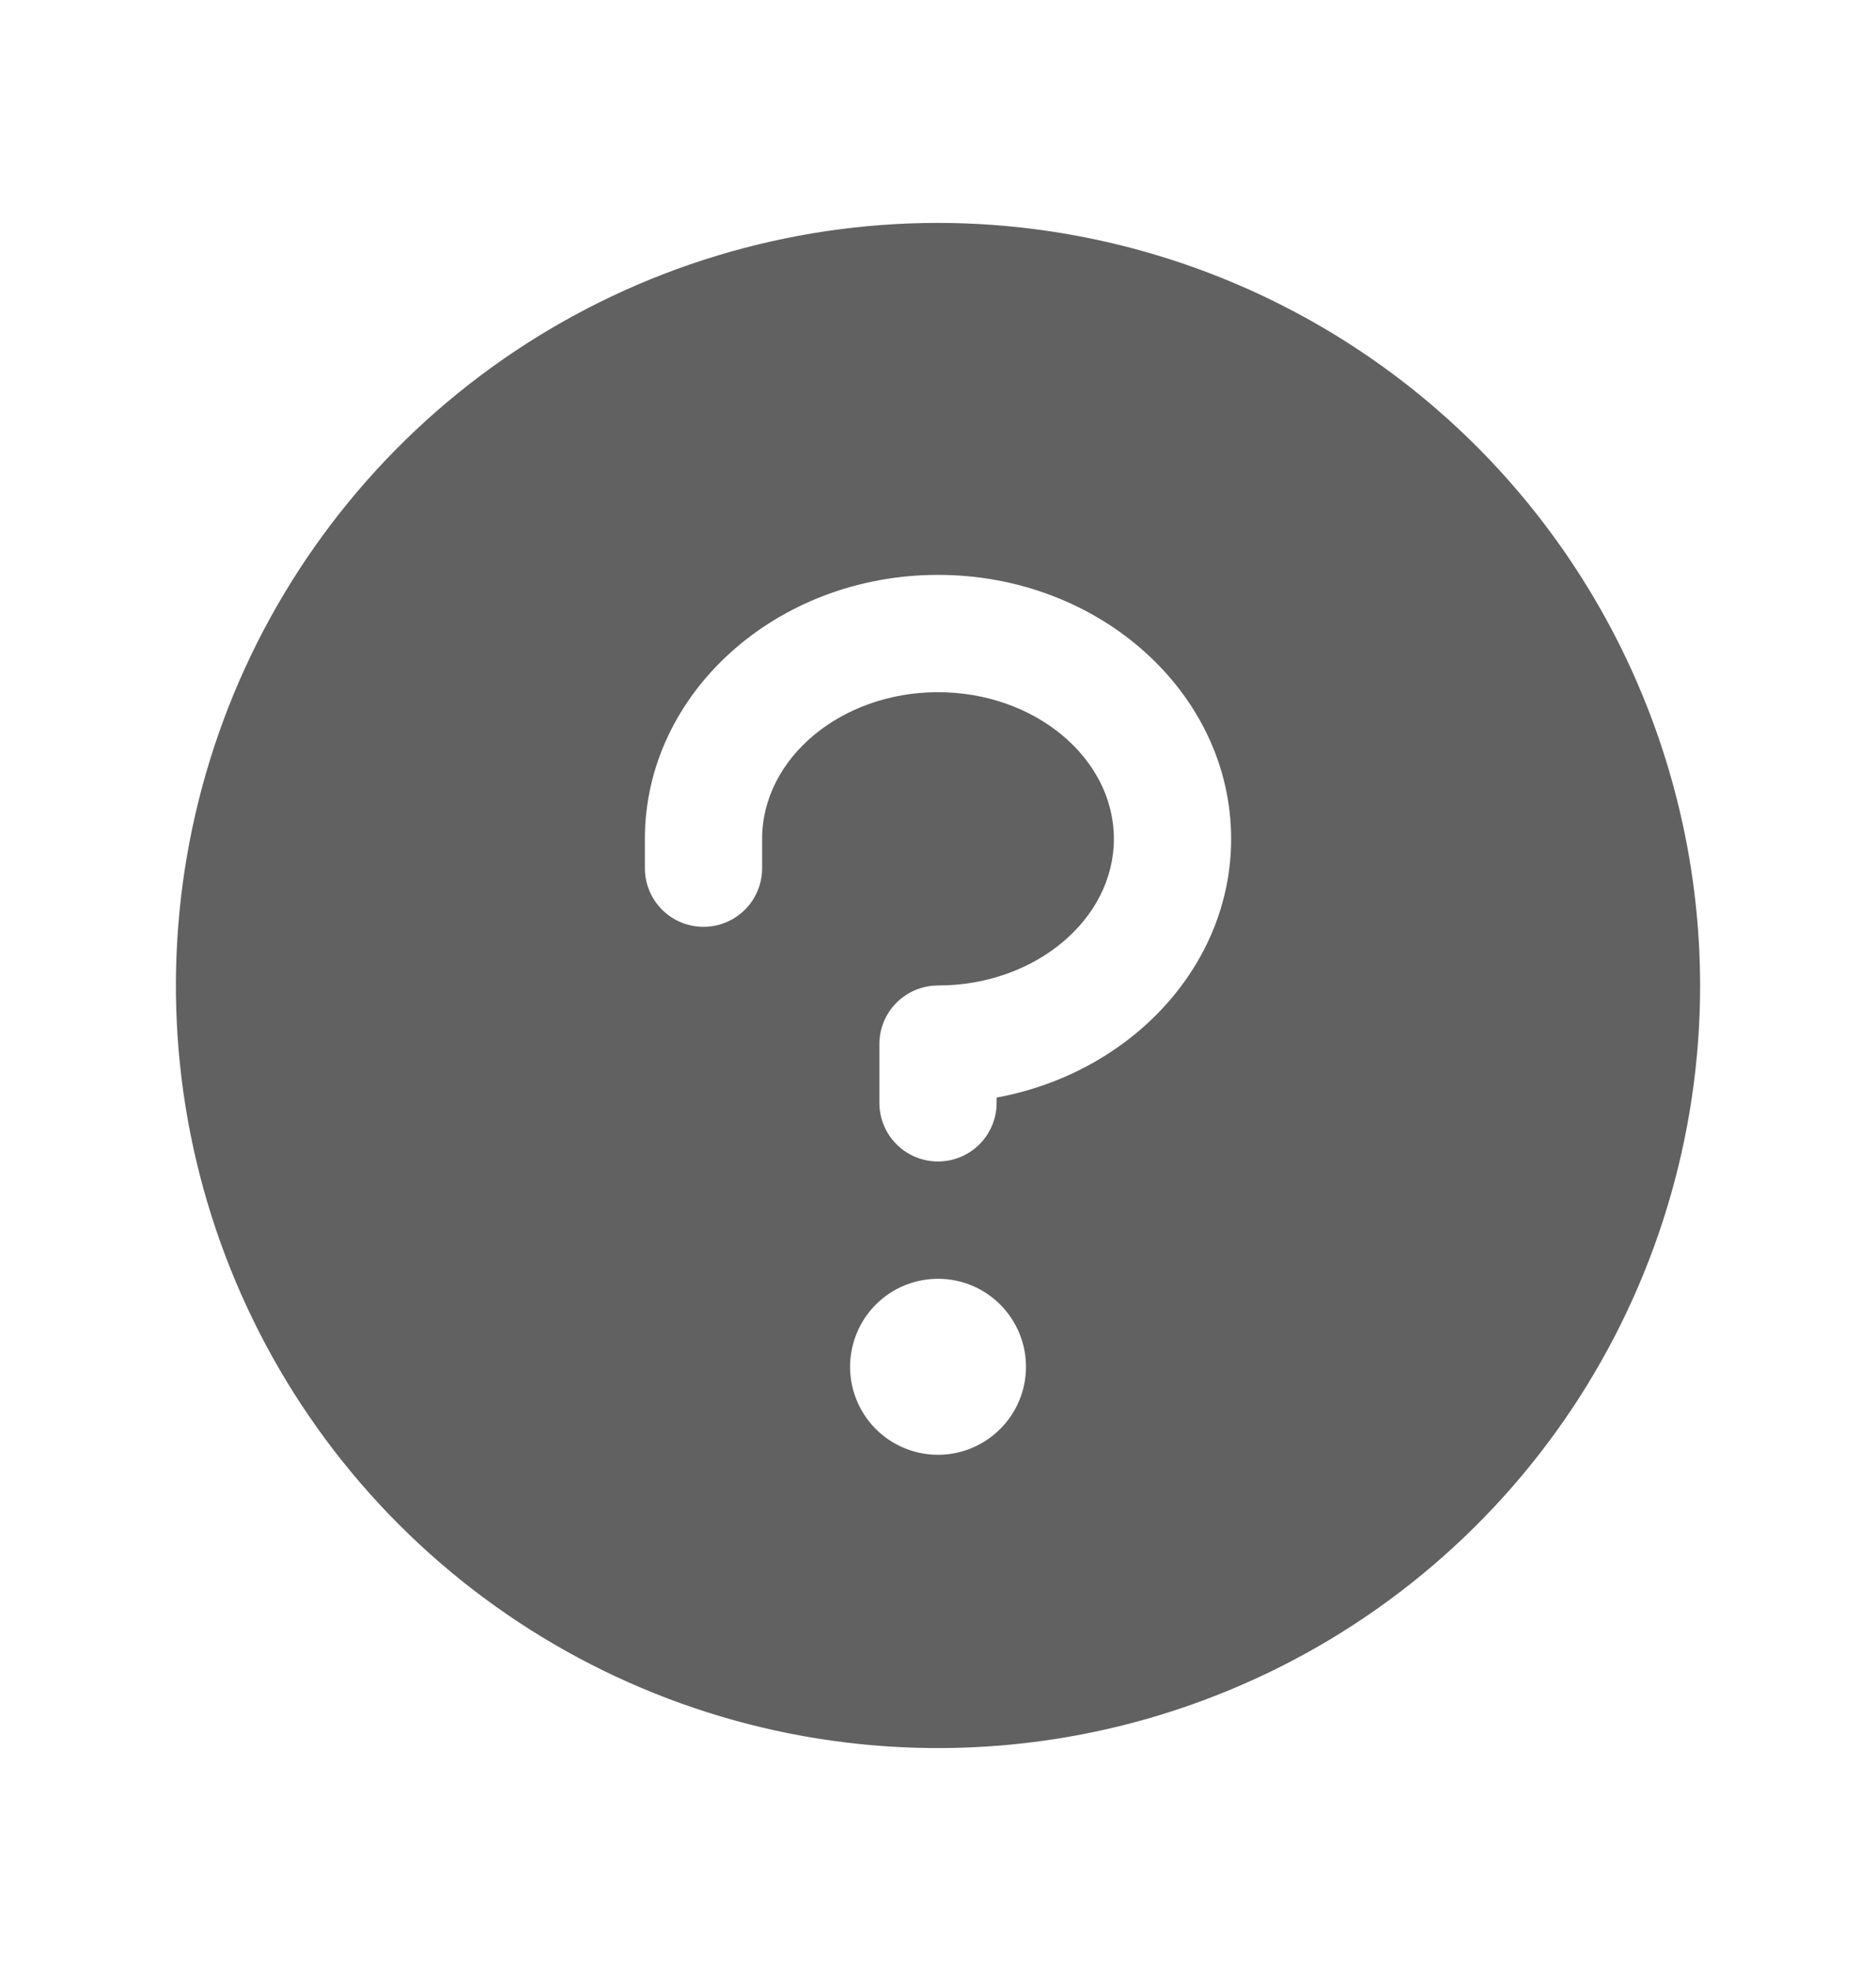 <svg width="20" height="21" viewBox="0 0 20 21" fill="none" xmlns="http://www.w3.org/2000/svg">
<g id="ph:question-fill">
<path id="Vector" d="M10 2.375C8.393 2.375 6.822 2.852 5.486 3.744C4.15 4.637 3.108 5.906 2.493 7.391C1.879 8.875 1.718 10.509 2.031 12.085C2.345 13.661 3.118 15.109 4.255 16.245C5.391 17.381 6.839 18.155 8.415 18.469C9.991 18.782 11.625 18.622 13.109 18.006C14.594 17.392 15.863 16.35 16.756 15.014C17.648 13.678 18.125 12.107 18.125 10.5C18.123 8.346 17.266 6.281 15.743 4.757C14.22 3.234 12.154 2.377 10 2.375ZM10 15.5C9.815 15.5 9.633 15.445 9.479 15.342C9.325 15.239 9.205 15.093 9.134 14.921C9.063 14.75 9.044 14.562 9.081 14.38C9.117 14.198 9.206 14.031 9.337 13.9C9.468 13.768 9.635 13.679 9.817 13.643C9.999 13.607 10.188 13.625 10.359 13.696C10.53 13.767 10.677 13.887 10.78 14.042C10.883 14.196 10.938 14.377 10.938 14.562C10.938 14.811 10.839 15.05 10.663 15.225C10.487 15.401 10.249 15.5 10 15.5ZM10.625 11.694V11.75C10.625 11.916 10.559 12.075 10.442 12.192C10.325 12.309 10.166 12.375 10 12.375C9.834 12.375 9.675 12.309 9.558 12.192C9.441 12.075 9.375 11.916 9.375 11.75V11.125C9.375 10.959 9.441 10.8 9.558 10.683C9.675 10.566 9.834 10.5 10 10.5C11.034 10.5 11.875 9.797 11.875 8.938C11.875 8.078 11.034 7.375 10 7.375C8.966 7.375 8.125 8.078 8.125 8.938V9.25C8.125 9.416 8.059 9.575 7.942 9.692C7.825 9.809 7.666 9.875 7.5 9.875C7.334 9.875 7.175 9.809 7.058 9.692C6.941 9.575 6.875 9.416 6.875 9.25V8.938C6.875 7.387 8.277 6.125 10 6.125C11.723 6.125 13.125 7.387 13.125 8.938C13.125 10.295 12.05 11.432 10.625 11.694Z" fill="#616161"/>
</g>
</svg>
